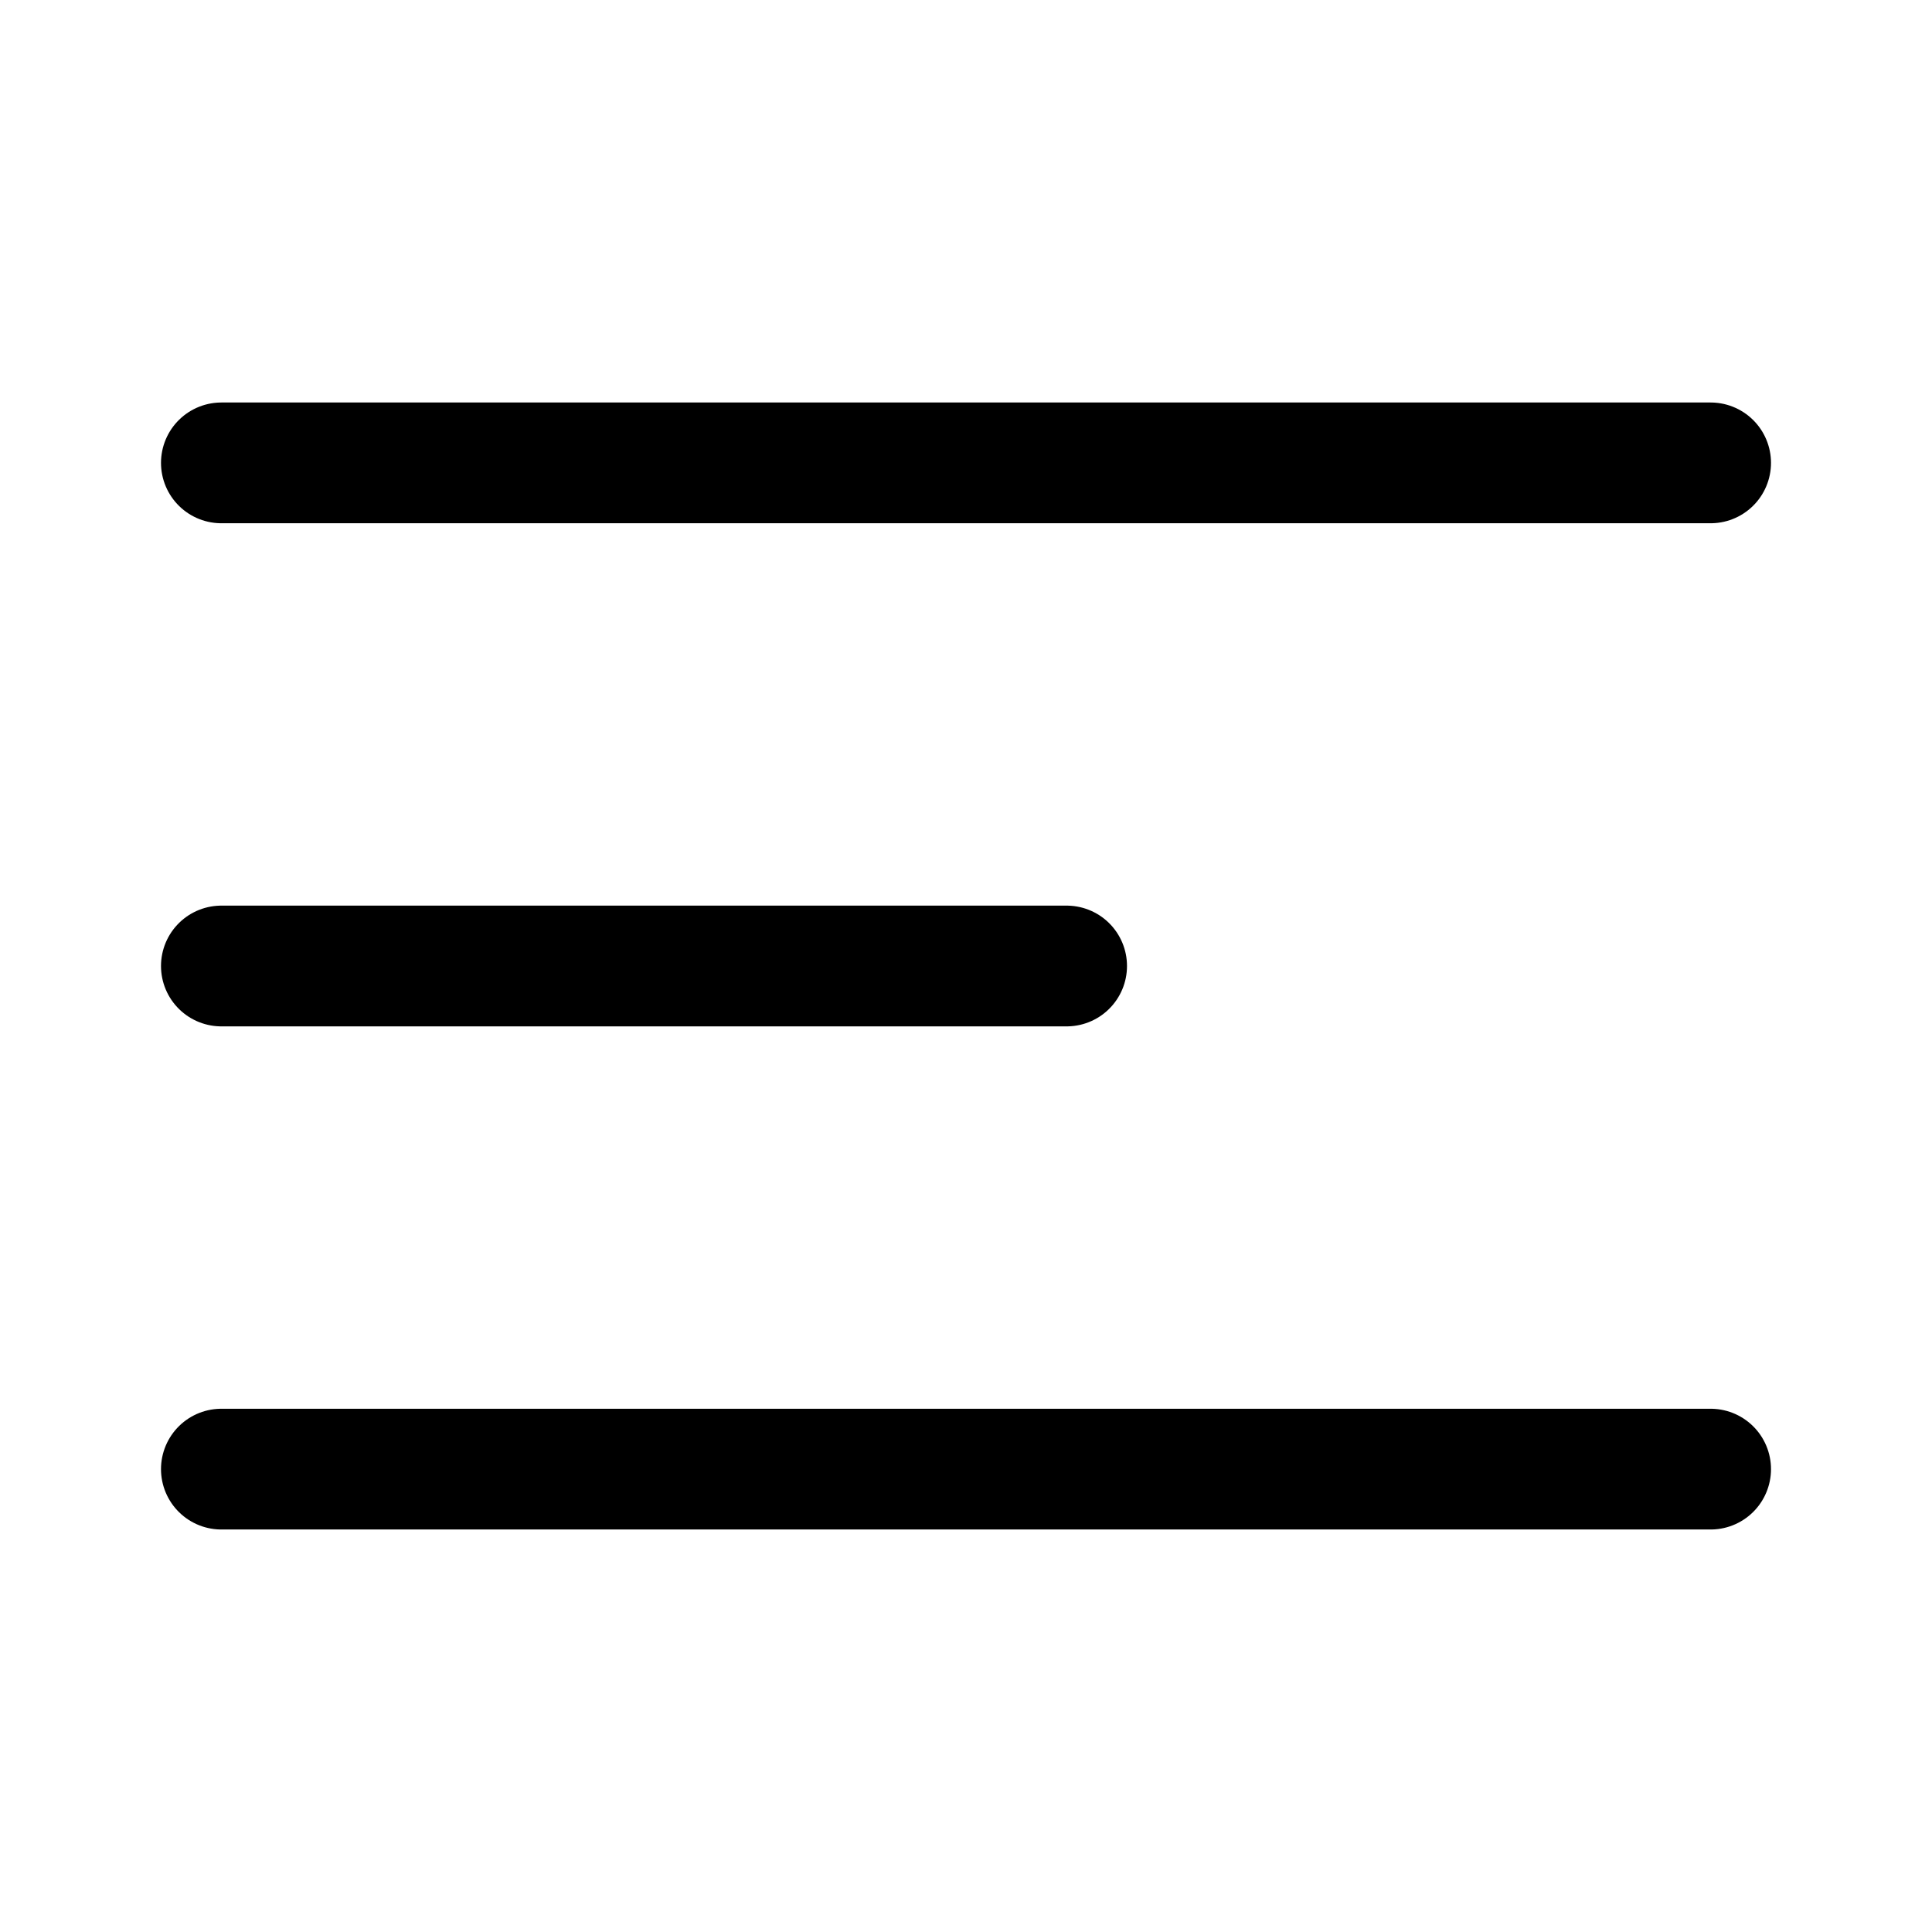 <svg xmlns="http://www.w3.org/2000/svg" width="24" height="24" fill="none" viewBox="0 0 24 24">
  <path stroke="currentColor" stroke-linecap="round" stroke-linejoin="round" stroke-width="1.5" d="M2.75 12h10.5M2.75 5.75h18.5m-18.5 12.5h18.5"/>
</svg>
